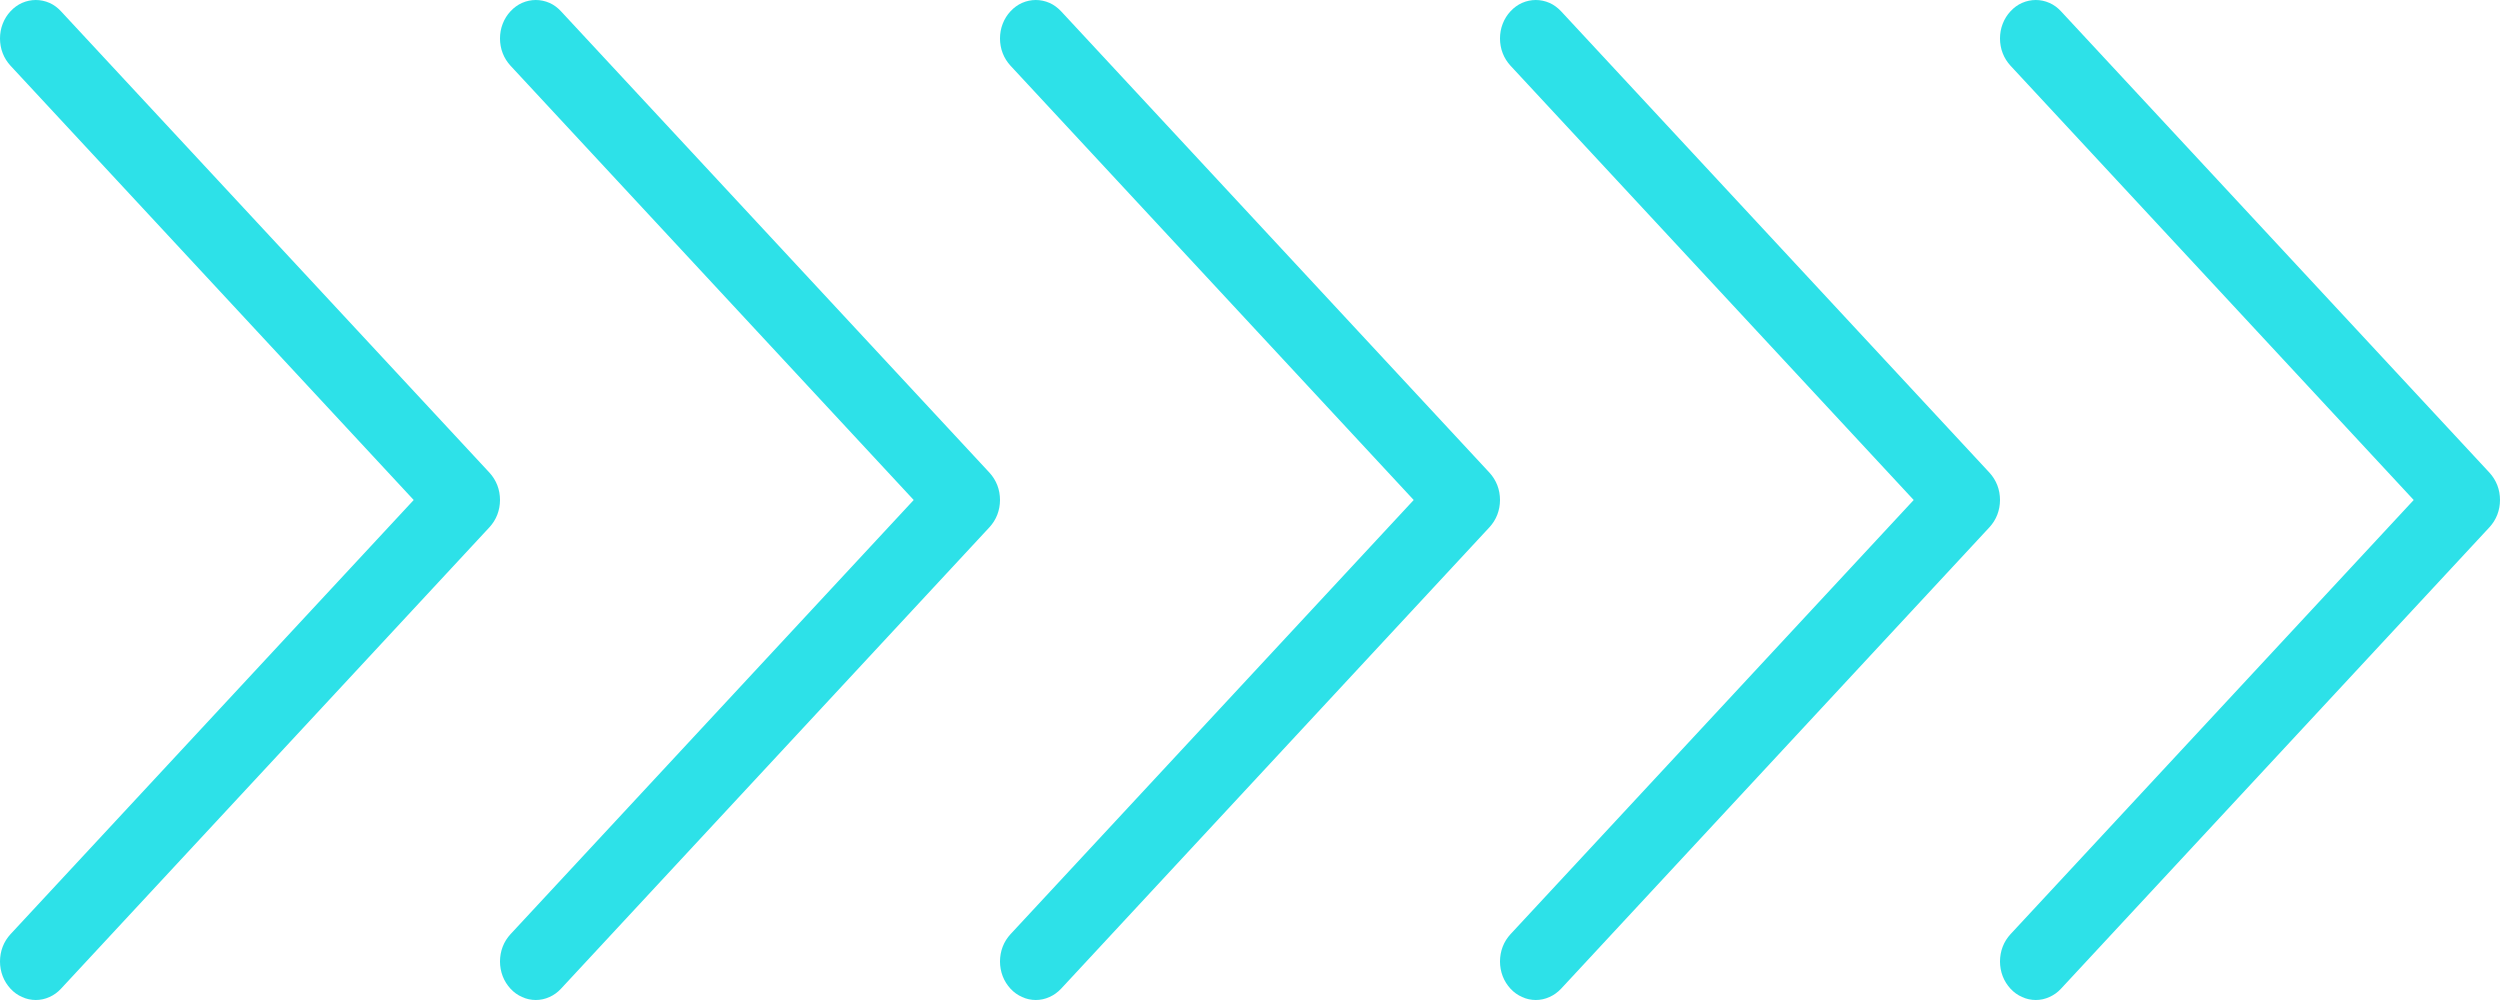 <svg xmlns="http://www.w3.org/2000/svg" fill="none" viewBox="0 0.8 25 10">
<path fill-rule="evenodd" clip-rule="evenodd" d="M20.105 10.687C20.072 10.651 20.045 10.609 20.027 10.562C20.009 10.515 20 10.465 20 10.415C20 10.364 20.009 10.314 20.027 10.267C20.045 10.22 20.072 10.178 20.105 10.142L24.137 5.8L20.105 1.457C20.072 1.421 20.045 1.379 20.027 1.332C20.009 1.286 20 1.235 20 1.185C20 1.134 20.009 1.084 20.027 1.038C20.045 0.991 20.072 0.948 20.105 0.913C20.138 0.877 20.177 0.848 20.221 0.829C20.264 0.81 20.311 0.8 20.358 0.8C20.405 0.8 20.451 0.81 20.494 0.829C20.538 0.848 20.577 0.877 20.61 0.913L24.895 5.527C24.928 5.563 24.955 5.606 24.973 5.652C24.991 5.699 25 5.749 25 5.8C25 5.85 24.991 5.9 24.973 5.947C24.955 5.994 24.928 6.036 24.895 6.072L20.61 10.687C20.577 10.723 20.538 10.751 20.494 10.77C20.451 10.79 20.405 10.8 20.358 10.8C20.311 10.8 20.264 10.79 20.221 10.77C20.177 10.751 20.138 10.723 20.105 10.687Z" fill="#2DE1E8"/>
<path fill-rule="evenodd" clip-rule="evenodd" d="M15.105 10.687C15.072 10.651 15.045 10.609 15.027 10.562C15.009 10.515 15 10.465 15 10.415C15 10.364 15.009 10.314 15.027 10.267C15.045 10.22 15.072 10.178 15.105 10.142L19.137 5.8L15.105 1.457C15.072 1.421 15.045 1.379 15.027 1.332C15.009 1.286 15 1.235 15 1.185C15 1.134 15.009 1.084 15.027 1.038C15.045 0.991 15.072 0.948 15.105 0.913C15.138 0.877 15.178 0.848 15.221 0.829C15.264 0.81 15.311 0.8 15.358 0.8C15.405 0.8 15.451 0.81 15.495 0.829C15.538 0.848 15.577 0.877 15.611 0.913L19.895 5.527C19.928 5.563 19.955 5.606 19.973 5.652C19.991 5.699 20 5.749 20 5.8C20 5.85 19.991 5.9 19.973 5.947C19.955 5.994 19.928 6.036 19.895 6.072L15.611 10.687C15.577 10.723 15.538 10.751 15.495 10.77C15.451 10.79 15.405 10.8 15.358 10.8C15.311 10.8 15.264 10.79 15.221 10.77C15.178 10.751 15.138 10.723 15.105 10.687Z" fill="#2DE1E8"/>
<path fill-rule="evenodd" clip-rule="evenodd" d="M10.105 10.687C10.072 10.651 10.045 10.609 10.027 10.562C10.009 10.515 10 10.465 10 10.415C10 10.364 10.009 10.314 10.027 10.267C10.045 10.22 10.072 10.178 10.105 10.142L14.137 5.8L10.105 1.457C10.072 1.421 10.045 1.379 10.027 1.332C10.009 1.286 10 1.235 10 1.185C10 1.134 10.009 1.084 10.027 1.038C10.045 0.991 10.072 0.948 10.105 0.913C10.138 0.877 10.178 0.848 10.221 0.829C10.264 0.81 10.311 0.8 10.358 0.8C10.405 0.8 10.451 0.81 10.495 0.829C10.538 0.848 10.577 0.877 10.611 0.913L14.895 5.527C14.928 5.563 14.955 5.606 14.973 5.652C14.991 5.699 15 5.749 15 5.8C15 5.85 14.991 5.9 14.973 5.947C14.955 5.994 14.928 6.036 14.895 6.072L10.611 10.687C10.577 10.723 10.538 10.751 10.495 10.77C10.451 10.79 10.405 10.8 10.358 10.8C10.311 10.8 10.264 10.79 10.221 10.77C10.178 10.751 10.138 10.723 10.105 10.687Z" fill="#2DE1E8"/>
<path fill-rule="evenodd" clip-rule="evenodd" d="M5.105 10.687C5.072 10.651 5.045 10.609 5.027 10.562C5.009 10.515 5 10.465 5 10.415C5 10.364 5.009 10.314 5.027 10.267C5.045 10.22 5.072 10.178 5.105 10.142L9.137 5.8L5.105 1.457C5.072 1.421 5.045 1.379 5.027 1.332C5.009 1.286 5 1.235 5 1.185C5 1.134 5.009 1.084 5.027 1.038C5.045 0.991 5.072 0.948 5.105 0.913C5.138 0.877 5.178 0.848 5.221 0.829C5.264 0.81 5.311 0.8 5.358 0.8C5.405 0.8 5.451 0.81 5.495 0.829C5.538 0.848 5.577 0.877 5.61 0.913L9.895 5.527C9.928 5.563 9.955 5.606 9.973 5.652C9.991 5.699 10 5.749 10 5.8C10 5.85 9.991 5.9 9.973 5.947C9.955 5.994 9.928 6.036 9.895 6.072L5.61 10.687C5.577 10.723 5.538 10.751 5.495 10.77C5.451 10.79 5.405 10.8 5.358 10.8C5.311 10.8 5.264 10.79 5.221 10.77C5.177 10.751 5.138 10.723 5.105 10.687Z" fill="#2DE1E8"/>
<path fill-rule="evenodd" clip-rule="evenodd" d="M0.105 10.687C0.072 10.651 0.045 10.609 0.027 10.562C0.009 10.515 -5.68999e-07 10.465 -5.62366e-07 10.415C-5.55733e-07 10.364 0.009 10.314 0.027 10.267C0.045 10.22 0.072 10.178 0.105 10.142L4.137 5.8L0.105 1.457C0.072 1.421 0.045 1.379 0.027 1.332C0.009 1.286 0 1.235 0 1.185C0 1.134 0.009 1.084 0.027 1.038C0.045 0.991 0.072 0.948 0.105 0.913C0.138 0.877 0.178 0.848 0.221 0.829C0.264 0.81 0.311 0.8 0.358 0.8C0.405 0.8 0.451 0.81 0.495 0.829C0.538 0.848 0.577 0.877 0.61 0.913L4.895 5.527C4.928 5.563 4.955 5.606 4.973 5.652C4.991 5.699 5 5.749 5 5.8C5 5.85 4.991 5.9 4.973 5.947C4.955 5.994 4.928 6.036 4.895 6.072L0.61 10.687C0.577 10.723 0.538 10.751 0.495 10.77C0.451 10.79 0.405 10.8 0.358 10.8C0.311 10.8 0.264 10.79 0.221 10.77C0.177 10.751 0.138 10.723 0.105 10.687Z" fill="#2DE1E8"/>
</svg>